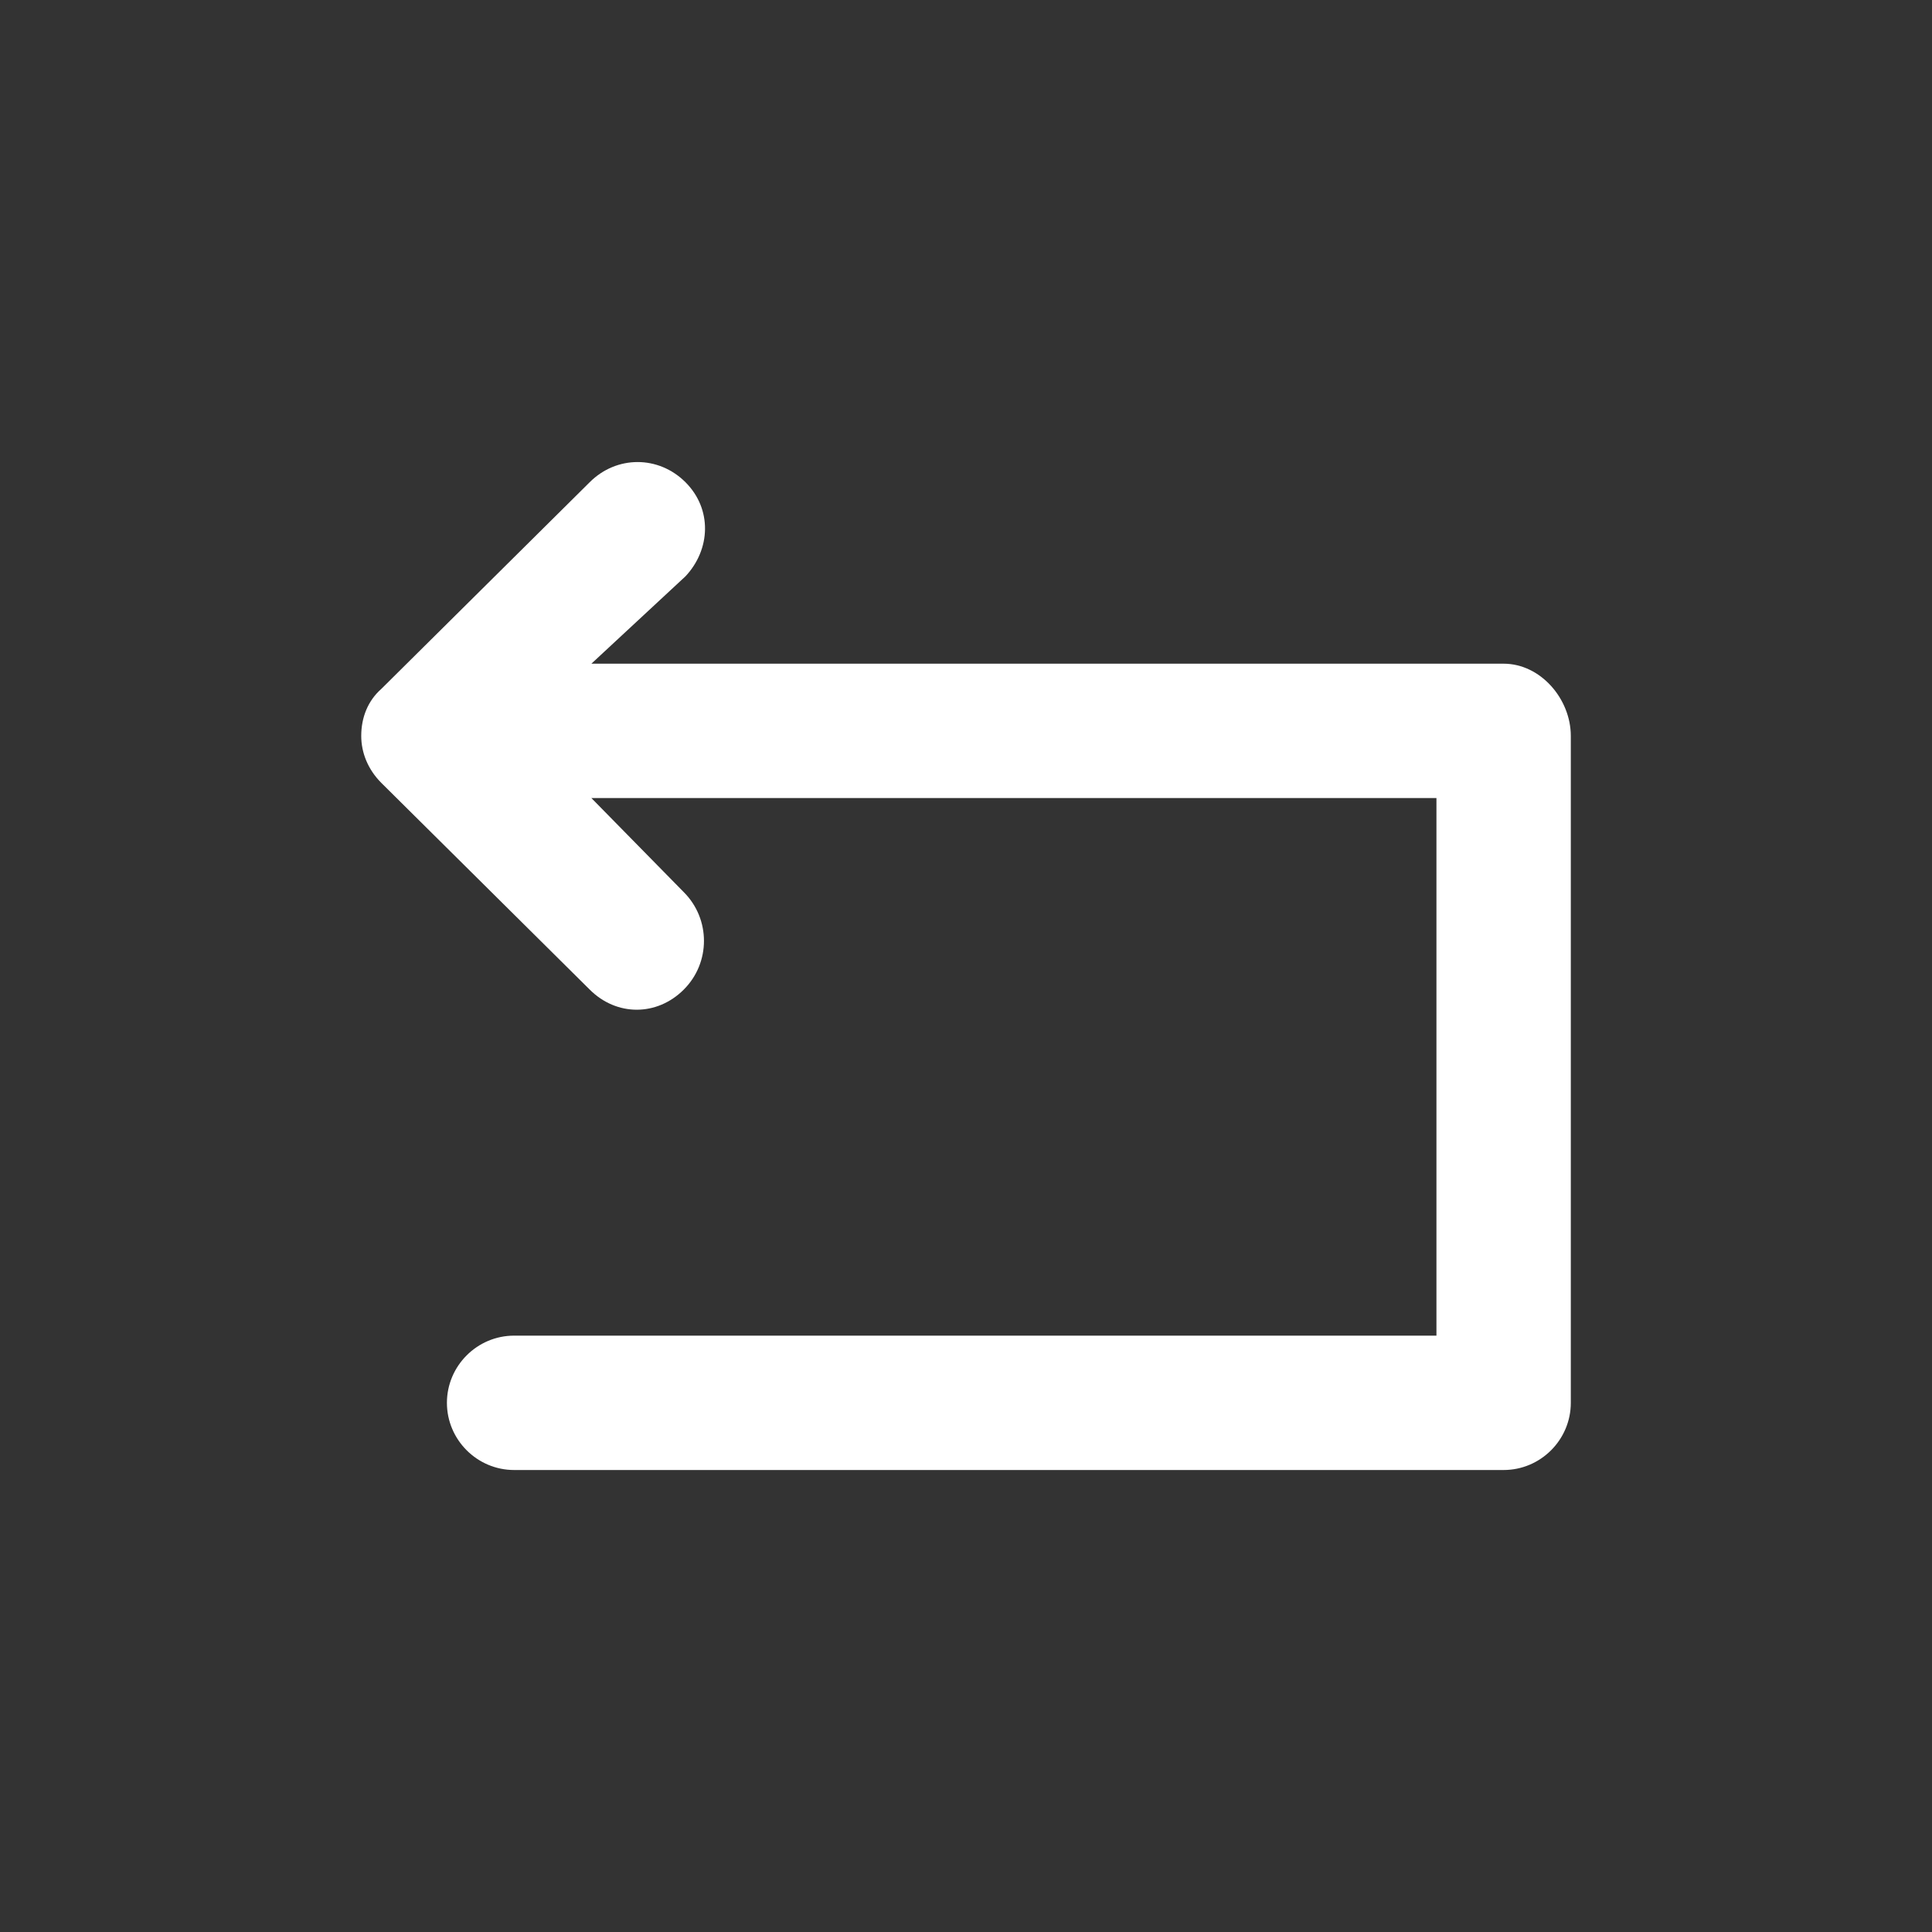 <!-- Generated by IcoMoon.io -->
<svg version="1.1" xmlns="http://www.w3.org/2000/svg" width="40" height="40" viewBox="0 0 40 40">
<rect x="0" y="0" width="40" height="40" fill="#333333" stroke="none"/>
<title>di-return</title>
<path fill="#fff" d="M32.522 15.235v13.809c0 0.765-0.626 1.391-1.391 1.391h-20.487c-0.765 0-1.391-0.626-1.391-1.391s0.626-1.391 1.391-1.391h19.096v-11.13h-17.496l1.913 1.948c0.557 0.557 0.557 1.461 0 2.017-0.278 0.278-0.626 0.417-0.974 0.417s-0.696-0.139-0.974-0.417l-4.313-4.278c-0.278-0.278-0.417-0.626-0.417-0.974 0-0.383 0.139-0.73 0.417-0.974l4.313-4.278c0.557-0.557 1.426-0.557 1.983 0s0.522 1.391 0 1.948l-1.948 1.809h18.887c0.765 0 1.391 0.73 1.391 1.496z"></path>
</svg>
